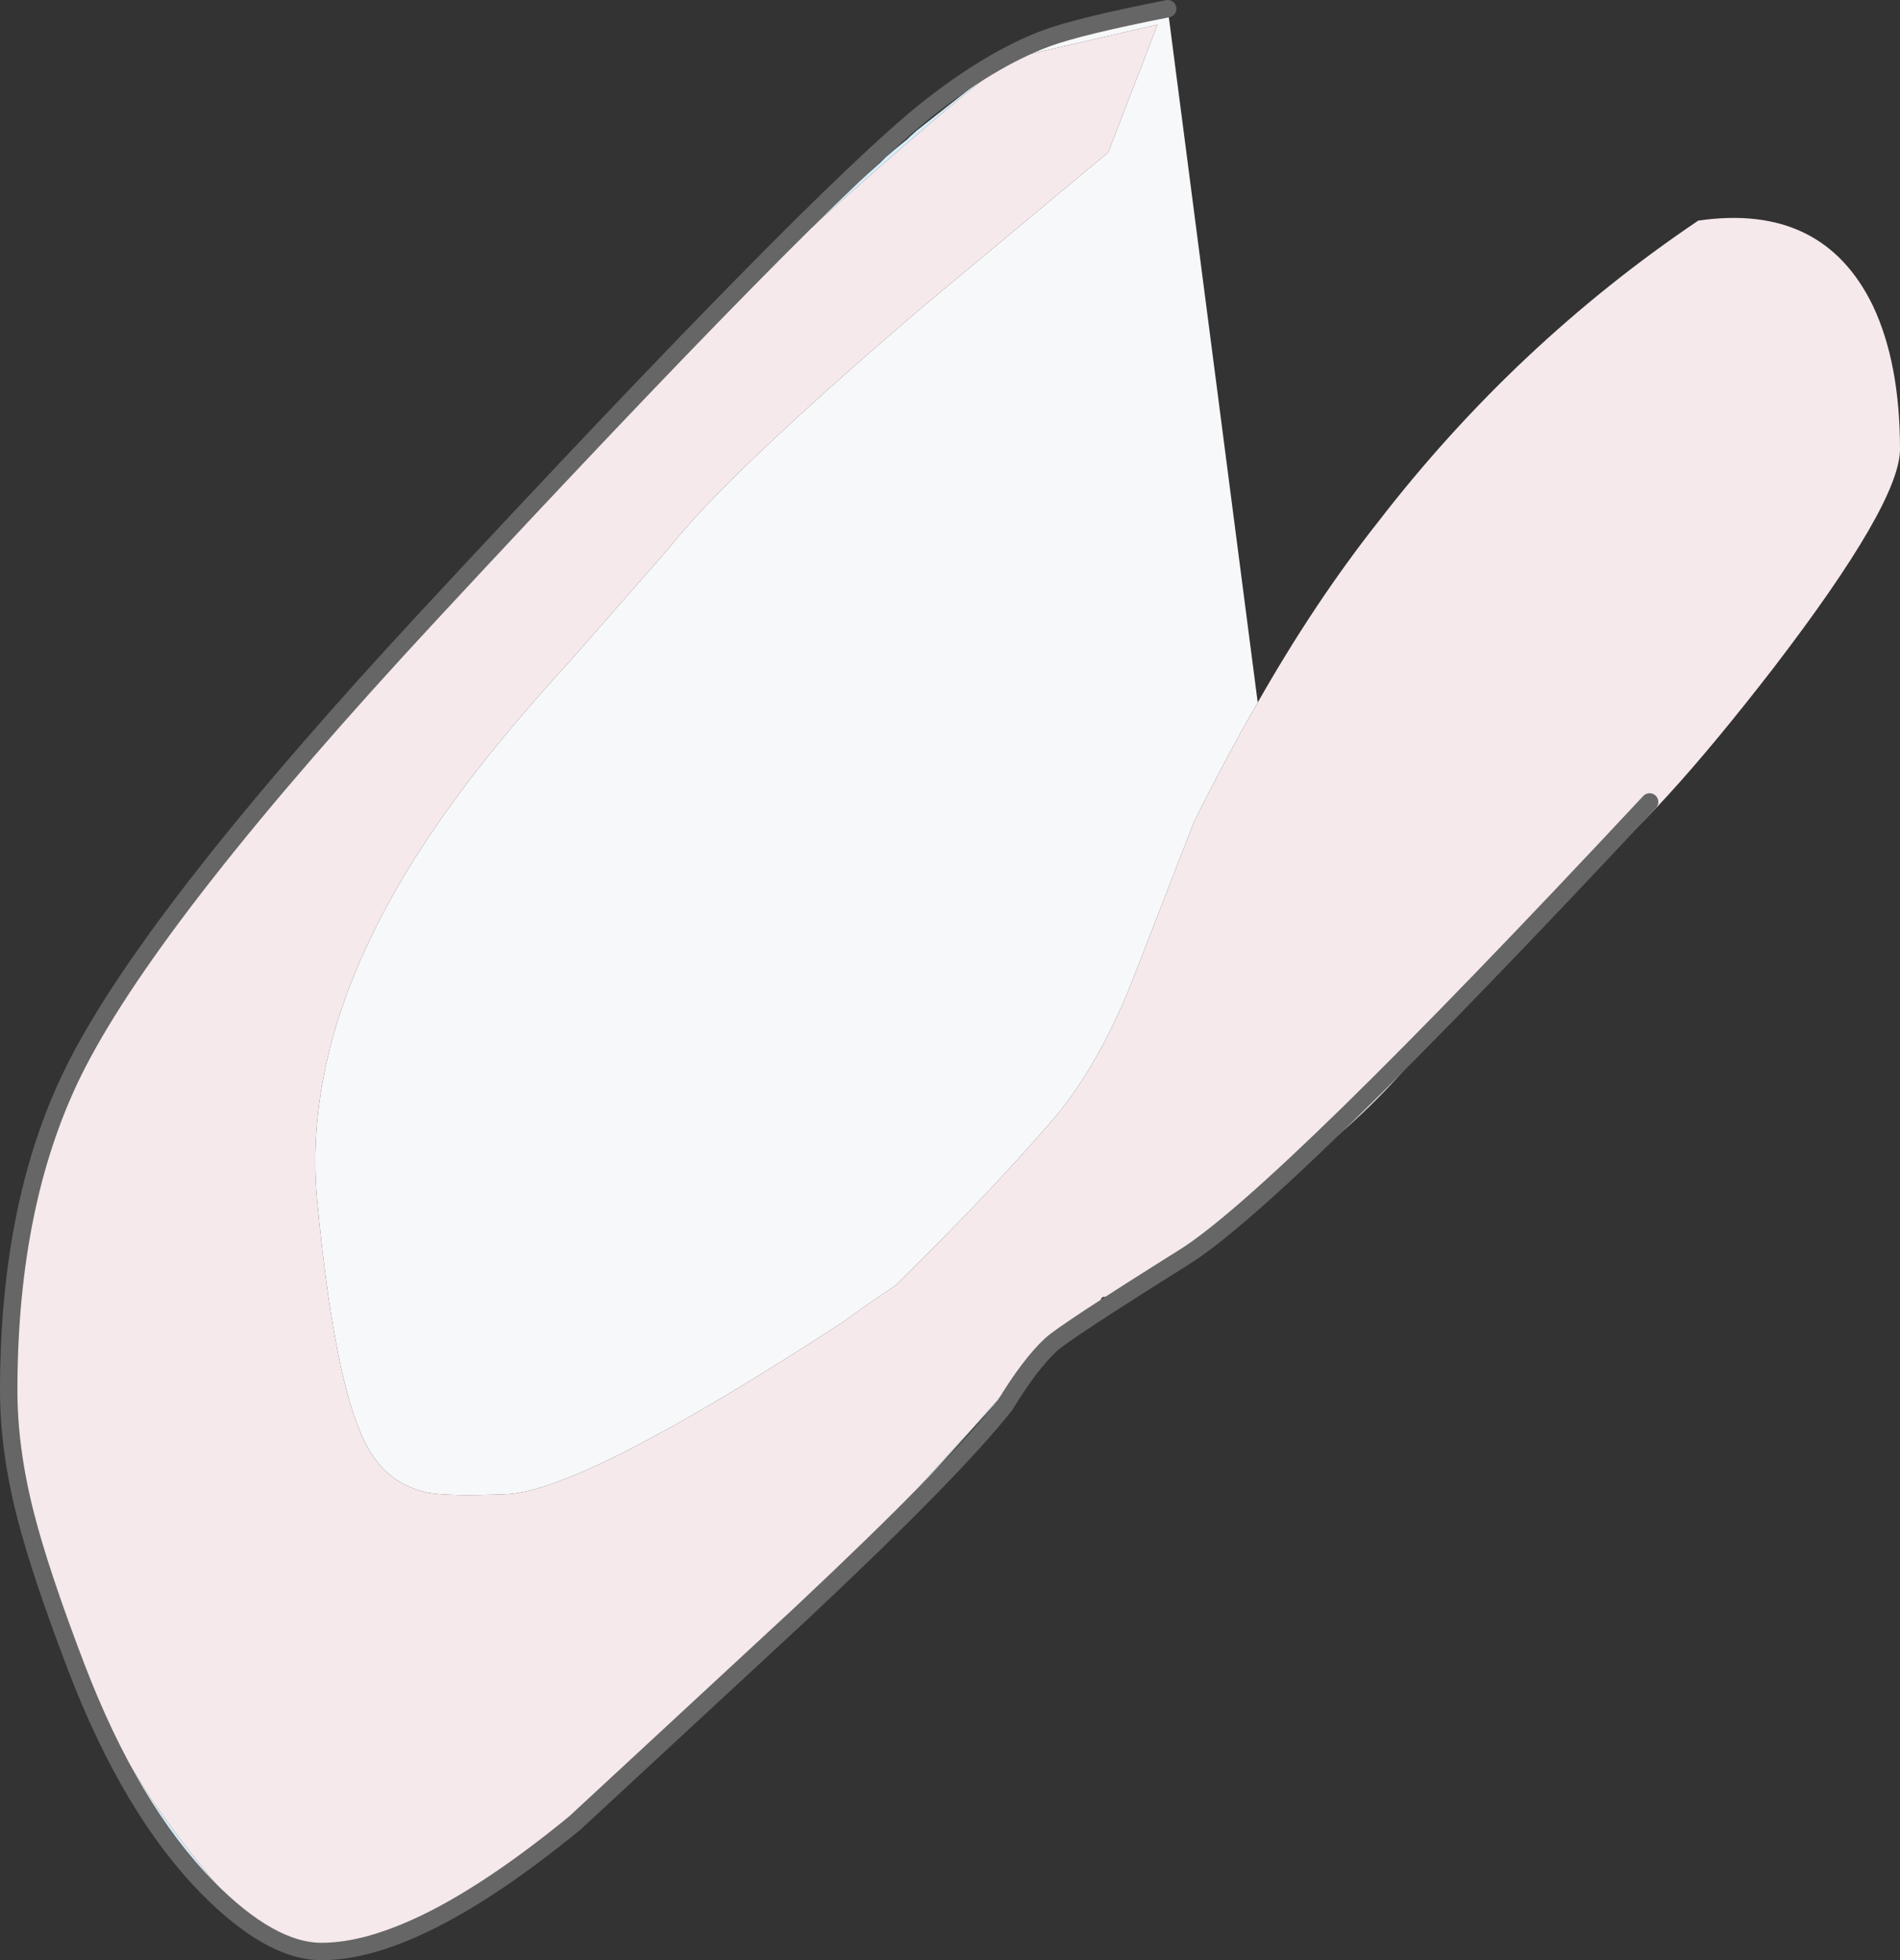 <?xml version="1.0" encoding="UTF-8" standalone="no"?>
<svg xmlns:xlink="http://www.w3.org/1999/xlink" height="135.05px" width="130.9px" xmlns="http://www.w3.org/2000/svg">
  <rect width="100%" height="100%" fill="#333333" stroke="none"/>
  <g transform="matrix(1.0, 0.0, 0.0, 1.0, 9.7, -24.4)">
    <path d="M61.45 118.25 L60.75 119.0 58.05 122.0 52.55 128.1 46.2 134.9 45.55 135.55 45.45 135.6 44.65 136.4 44.9 136.1 53.65 126.8 56.55 123.6 57.35 122.75 57.55 122.5 60.0 119.75 60.25 119.45 60.35 119.4 60.55 119.15 61.45 118.25 M27.1 151.85 L22.25 155.1 19.6 156.6 Q15.25 158.75 12.05 158.85 10.4 158.8 9.1 158.25 2.45 153.3 -2.8 142.75 L0.75 148.4 Q5.3 154.9 9.1 158.25 L11.45 158.5 Q16.95 158.45 25.1 153.15 L27.1 151.85 M-6.15 135.2 Q-8.7 128.5 -9.0 123.0 L-9.05 122.5 -9.05 122.25 -9.05 120.95 -9.05 120.75 Q-8.7 126.6 -6.15 135.2 M-7.15 105.25 L-6.85 103.7 Q-6.2 100.45 -3.3 95.7 L-3.45 96.0 Q-5.8 100.6 -7.15 105.25 M42.7 43.25 Q46.95 39.1 50.9 35.65 L51.3 35.25 52.0 34.65 52.8 34.0 52.95 33.85 53.45 33.4 58.9 29.1 Q59.15 28.9 59.45 28.75 L56.65 31.0 Q52.1 34.75 45.2 41.0 L42.7 43.25" fill="#d6eefb" fill-rule="evenodd" stroke="none"/>
    <path d="M60.05 28.4 Q60.4 28.15 60.75 28.1 62.65 27.25 70.75 25.0 L76.95 72.8 Q74.7 76.7 72.55 81.05 L68.55 91.35 Q66.2 97.5 63.0 101.35 58.5 106.6 51.95 113.0 50.2 114.15 48.35 115.5 30.45 127.15 25.15 127.35 21.25 127.5 19.8 127.25 17.5 126.75 16.2 125.0 13.5 121.55 12.15 107.1 10.95 94.35 21.2 80.1 24.35 75.65 29.7 69.8 L36.4 62.15 Q40.35 57.1 53.8 45.6 L66.65 34.9 70.05 26.1 60.05 28.4" fill="#f7f8fa" fill-rule="evenodd" stroke="none"/>
    <path d="M76.95 72.8 Q80.9 65.85 85.25 60.35 94.7 48.1 107.3 39.6 115.9 38.35 119.35 45.5 121.2 49.45 121.2 55.35 121.2 59.05 112.5 70.4 104.35 80.95 99.75 84.35 96.55 86.75 93.05 90.85 L87.1 98.05 Q83.3 102.35 78.8 105.45 L76.85 107.25 74.3 109.15 72.05 110.5 72.05 110.9 Q71.25 111.15 69.7 112.15 67.75 113.2 67.35 113.75 L67.1 113.8 66.35 113.75 Q66.1 113.75 66.1 114.3 L66.15 114.55 Q63.55 116.15 61.55 118.1 L61.45 118.25 60.55 119.15 60.35 119.4 60.25 119.45 60.0 119.75 57.55 122.5 57.35 122.75 56.55 123.6 53.65 126.8 44.9 136.1 44.65 136.4 37.95 143.0 Q32.1 148.3 27.1 151.85 L25.1 153.15 Q16.95 158.45 11.45 158.5 L9.1 158.25 Q5.3 154.9 0.75 148.4 L-2.8 142.75 Q-5.1 138.8 -6.0 135.6 L-6.15 135.2 Q-8.7 126.6 -9.05 120.75 L-9.1 120.45 -9.1 120.1 -9.1 120.0 -9.1 119.65 -9.0 114.85 Q-8.65 110.05 -7.15 105.25 -5.8 100.6 -3.45 96.0 L-3.3 95.7 -3.15 95.4 Q-0.4 90.2 9.95 77.75 24.45 60.0 42.7 43.25 L45.2 41.0 Q52.1 34.75 56.65 31.0 L59.45 28.75 59.5 28.75 59.85 28.45 60.05 28.4 70.05 26.1 66.65 34.9 53.8 45.6 Q40.35 57.1 36.4 62.15 L29.7 69.8 Q24.35 75.65 21.2 80.1 10.95 94.35 12.15 107.1 13.5 121.55 16.2 125.0 17.5 126.75 19.8 127.25 21.25 127.5 25.15 127.35 30.45 127.15 48.35 115.5 50.2 114.15 51.95 113.0 58.5 106.6 63.0 101.35 66.2 97.5 68.55 91.35 L72.55 81.05 Q74.7 76.7 76.95 72.8" fill="#f5e9eb" fill-rule="evenodd" stroke="none"/>
    <path d="M103.95 79.65 Q78.6 106.8 71.9 111.0 63.6 116.2 62.7 117.05 61.25 118.4 59.55 121.2 56.0 125.7 45.45 135.6 L29.9 150.0 Q19.1 158.85 12.45 158.85 8.95 158.85 4.6 154.45 -0.7 149.05 -4.45 139.25 -6.95 132.7 -7.95 128.75 -9.1 124.25 -9.1 120.2 -9.1 106.85 -4.35 97.65 1.2 86.9 19.9 66.75 46.45 38.15 54.1 32.0 58.5 28.5 62.35 27.05 64.65 26.2 70.75 25.0" fill="none" stroke="#666666" stroke-linecap="round" stroke-linejoin="miter-clip" stroke-miterlimit="3.0" stroke-width="1.2"/>
  </g>
</svg>
